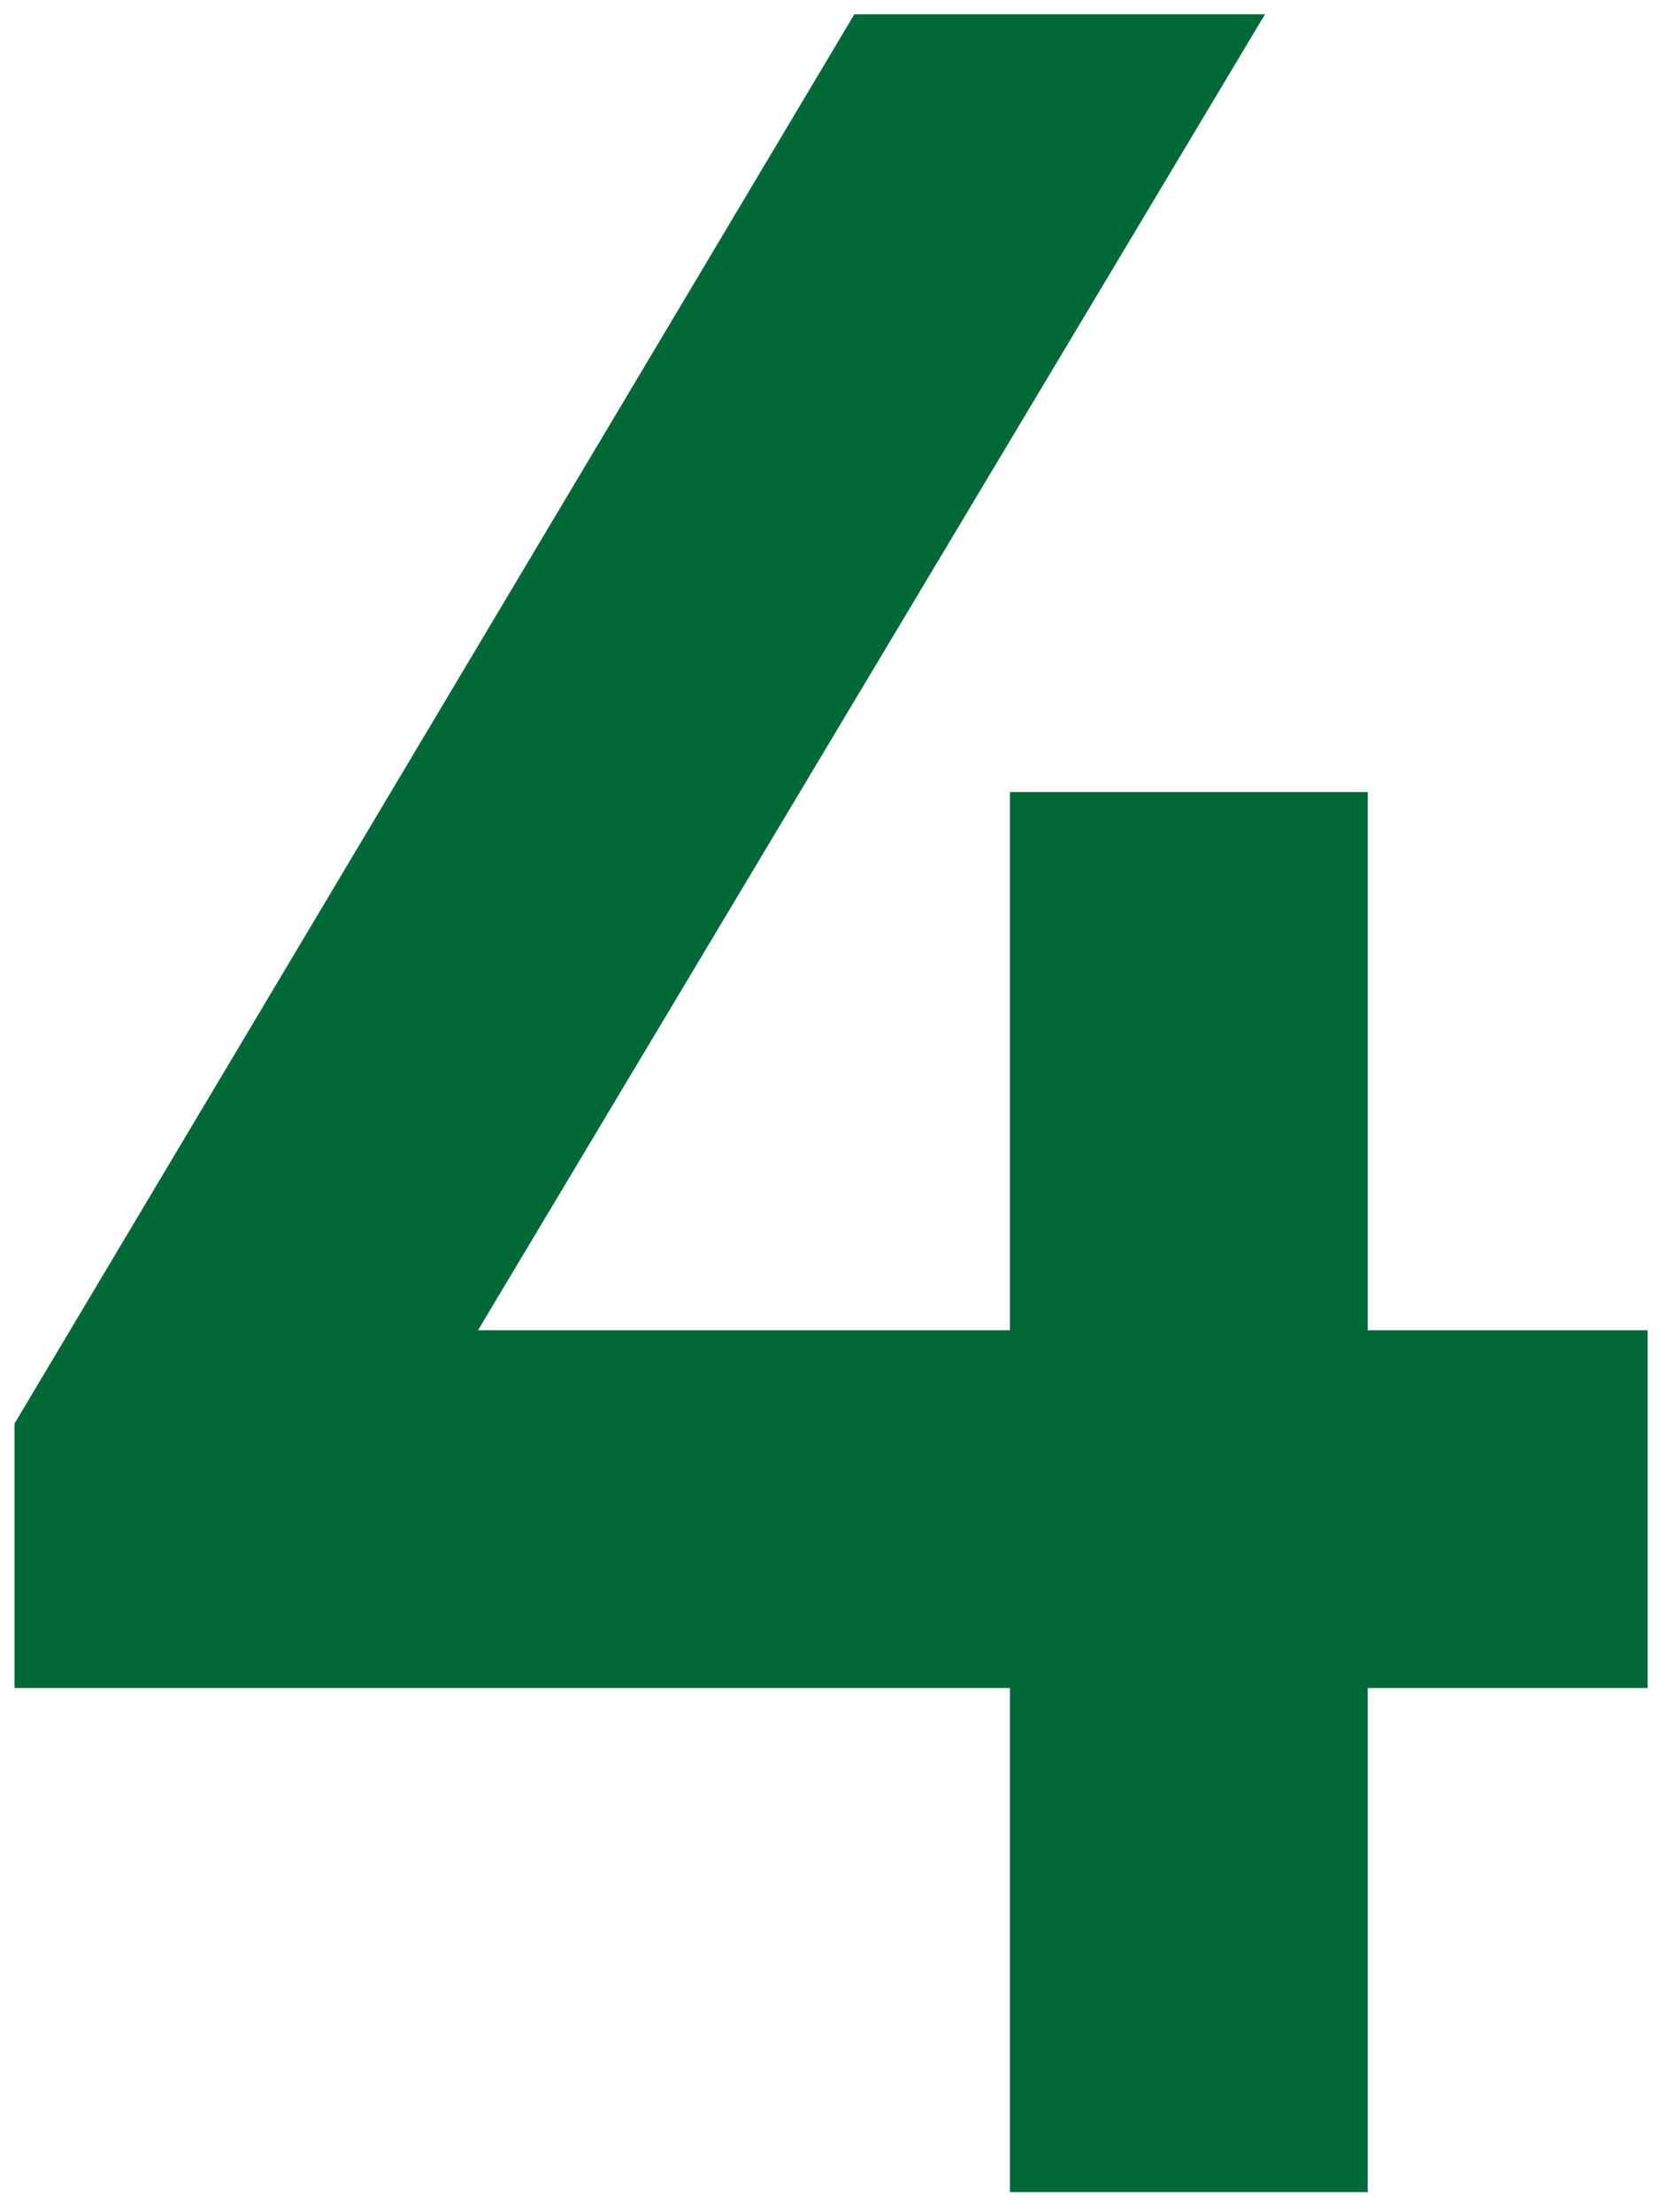 <svg width="78" height="104" viewBox="0 0 78 104" fill="none" xmlns="http://www.w3.org/2000/svg">
<path d="M47.483 103.053V79.359H0.682V66.926L40.17 0.67H59.476L22.474 62.538H47.483V37.235H64.303V62.538H77.466V79.359H64.303V103.053H47.483Z" fill="#006937"/>
</svg>
